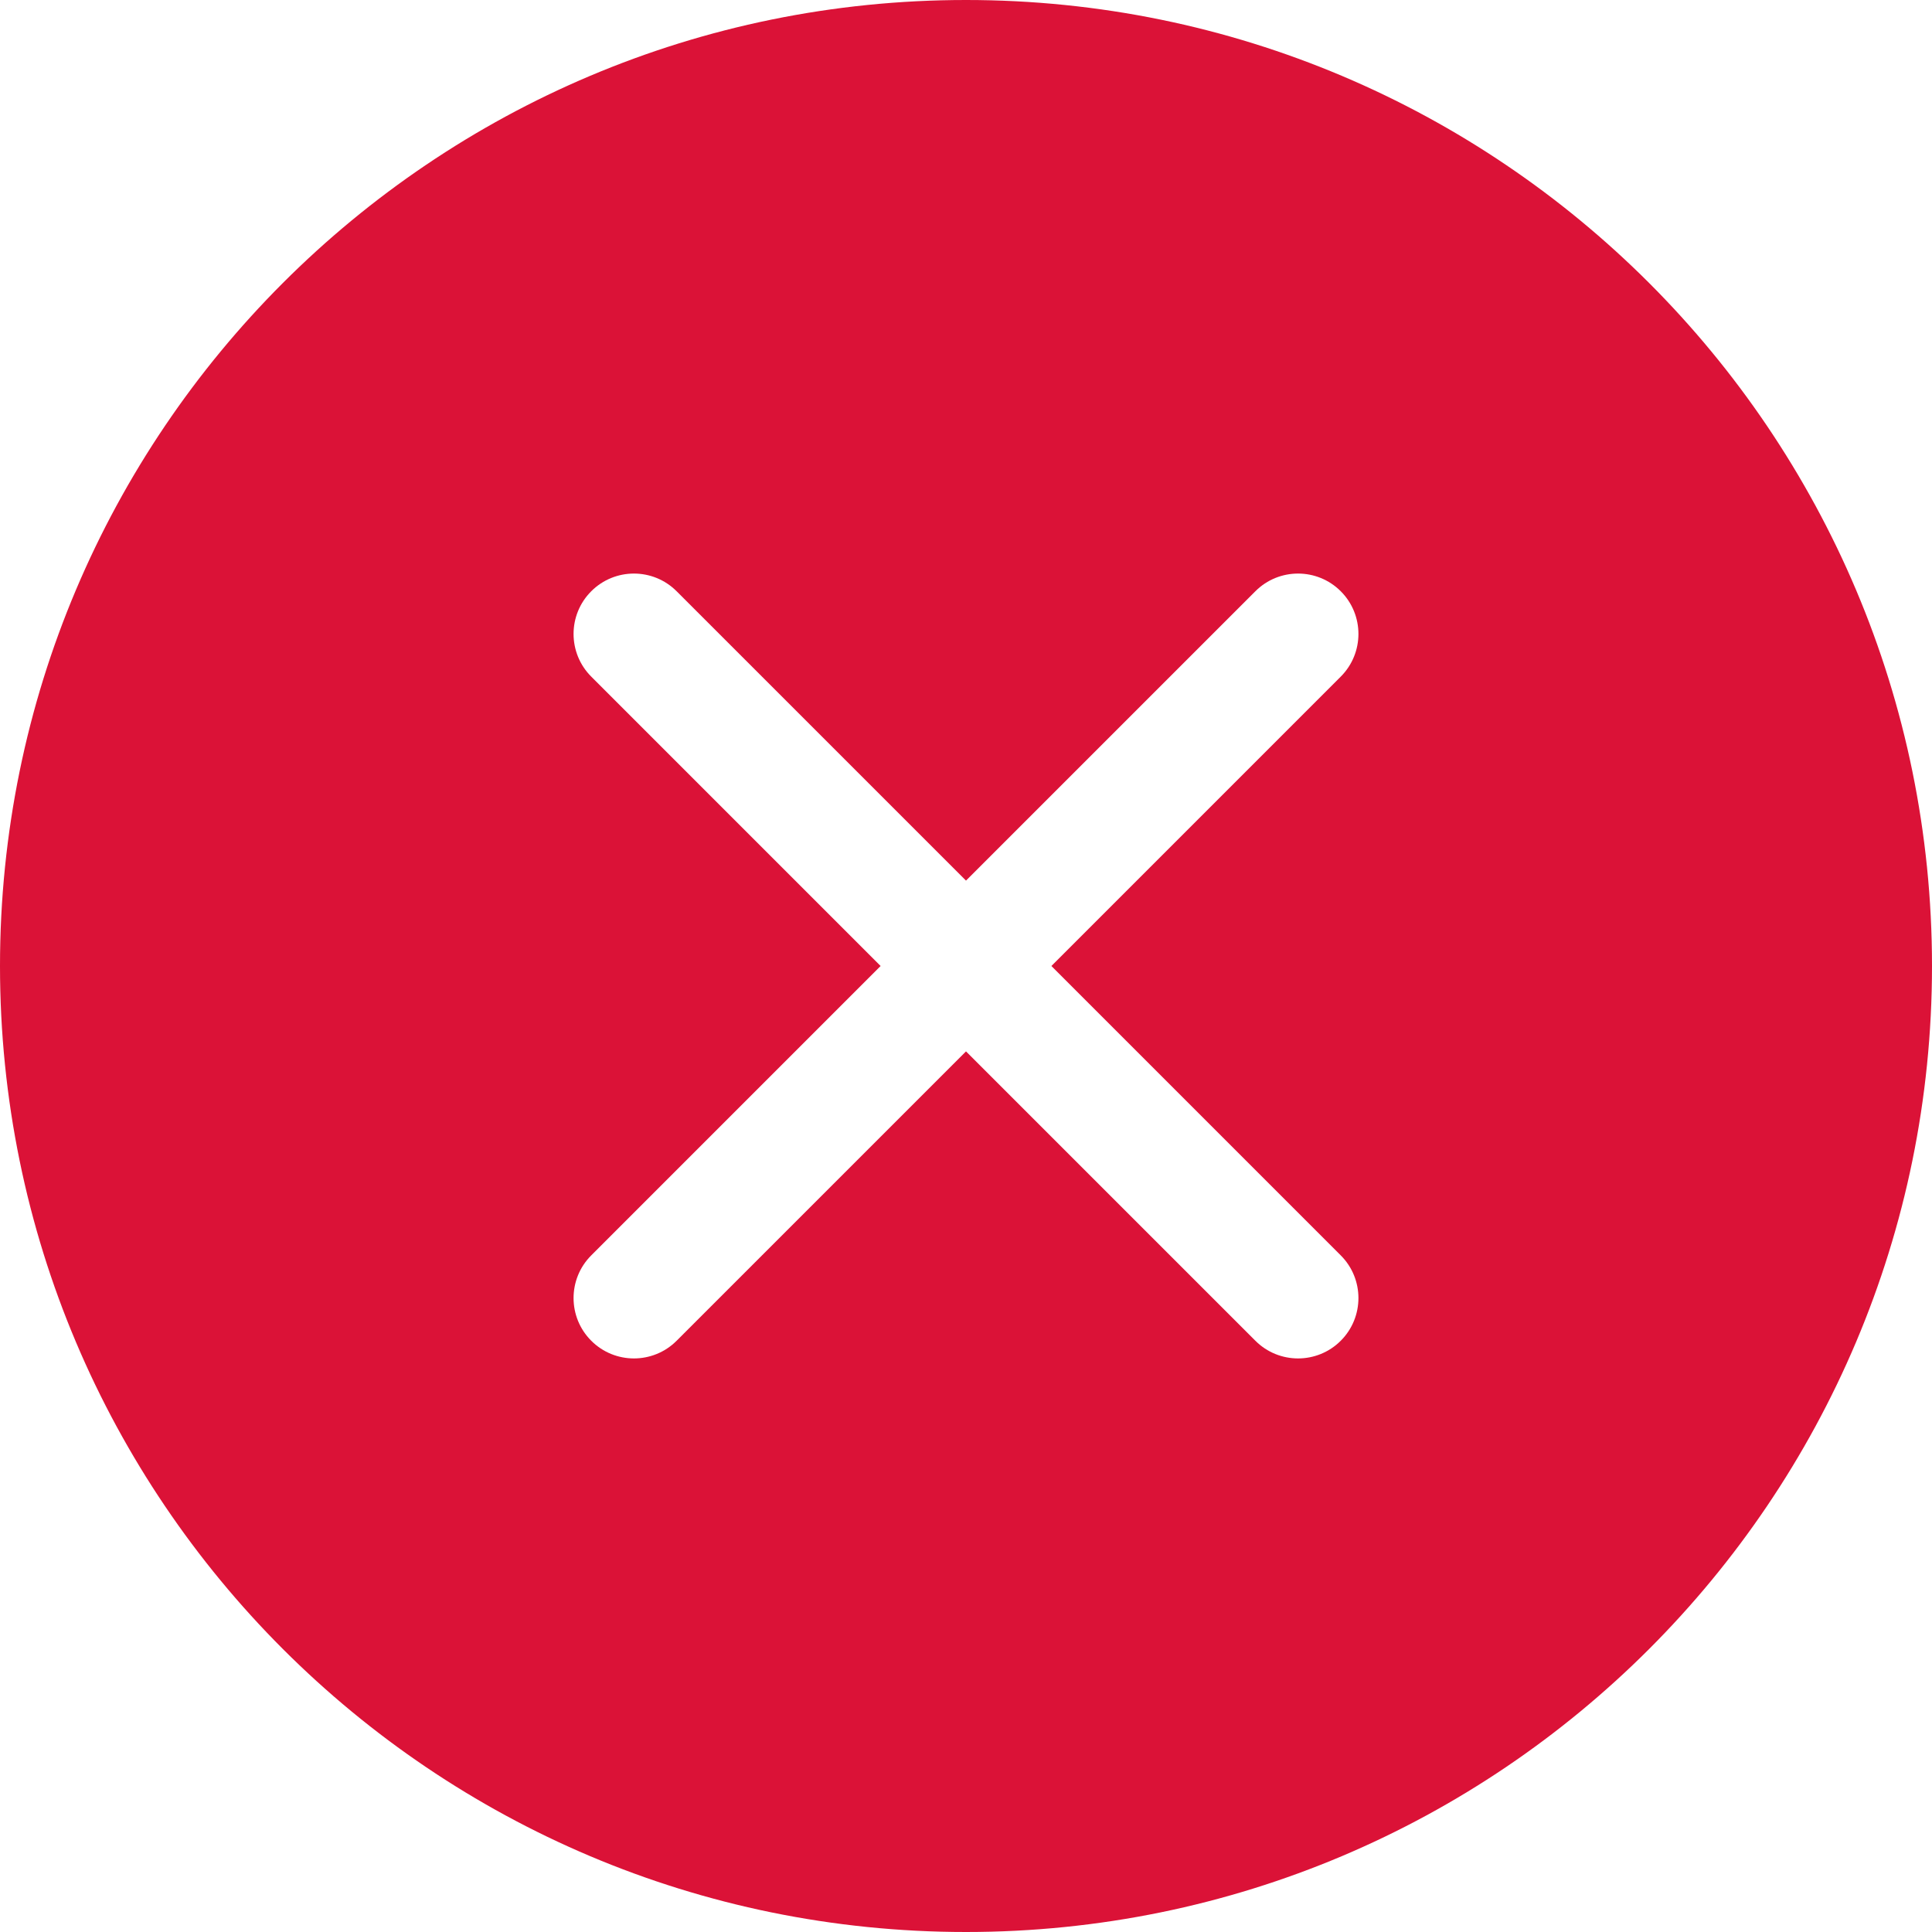<svg width="96" height="96" viewBox="0 0 96 96" fill="none" xmlns="http://www.w3.org/2000/svg">
<path fill-rule="evenodd" clip-rule="evenodd" d="M48 96C74.51 96 96 74.51 96 48C96 21.49 74.51 0 48 0C21.49 0 0 21.49 0 48C0 74.51 21.49 96 48 96ZM66.621 29.379C65.45 28.207 63.55 28.207 62.379 29.379L48 43.757L33.621 29.379C32.45 28.207 30.55 28.207 29.379 29.379C28.207 30.55 28.207 32.45 29.379 33.621L43.757 48L29.379 62.379C28.207 63.55 28.207 65.45 29.379 66.621C30.55 67.793 32.45 67.793 33.621 66.621L48 52.243L62.379 66.621C63.55 67.793 65.45 67.793 66.621 66.621C67.793 65.45 67.793 63.55 66.621 62.379L52.243 48L66.621 33.621C67.793 32.45 67.793 30.55 66.621 29.379Z" fill="#DB1237"/>
</svg>
